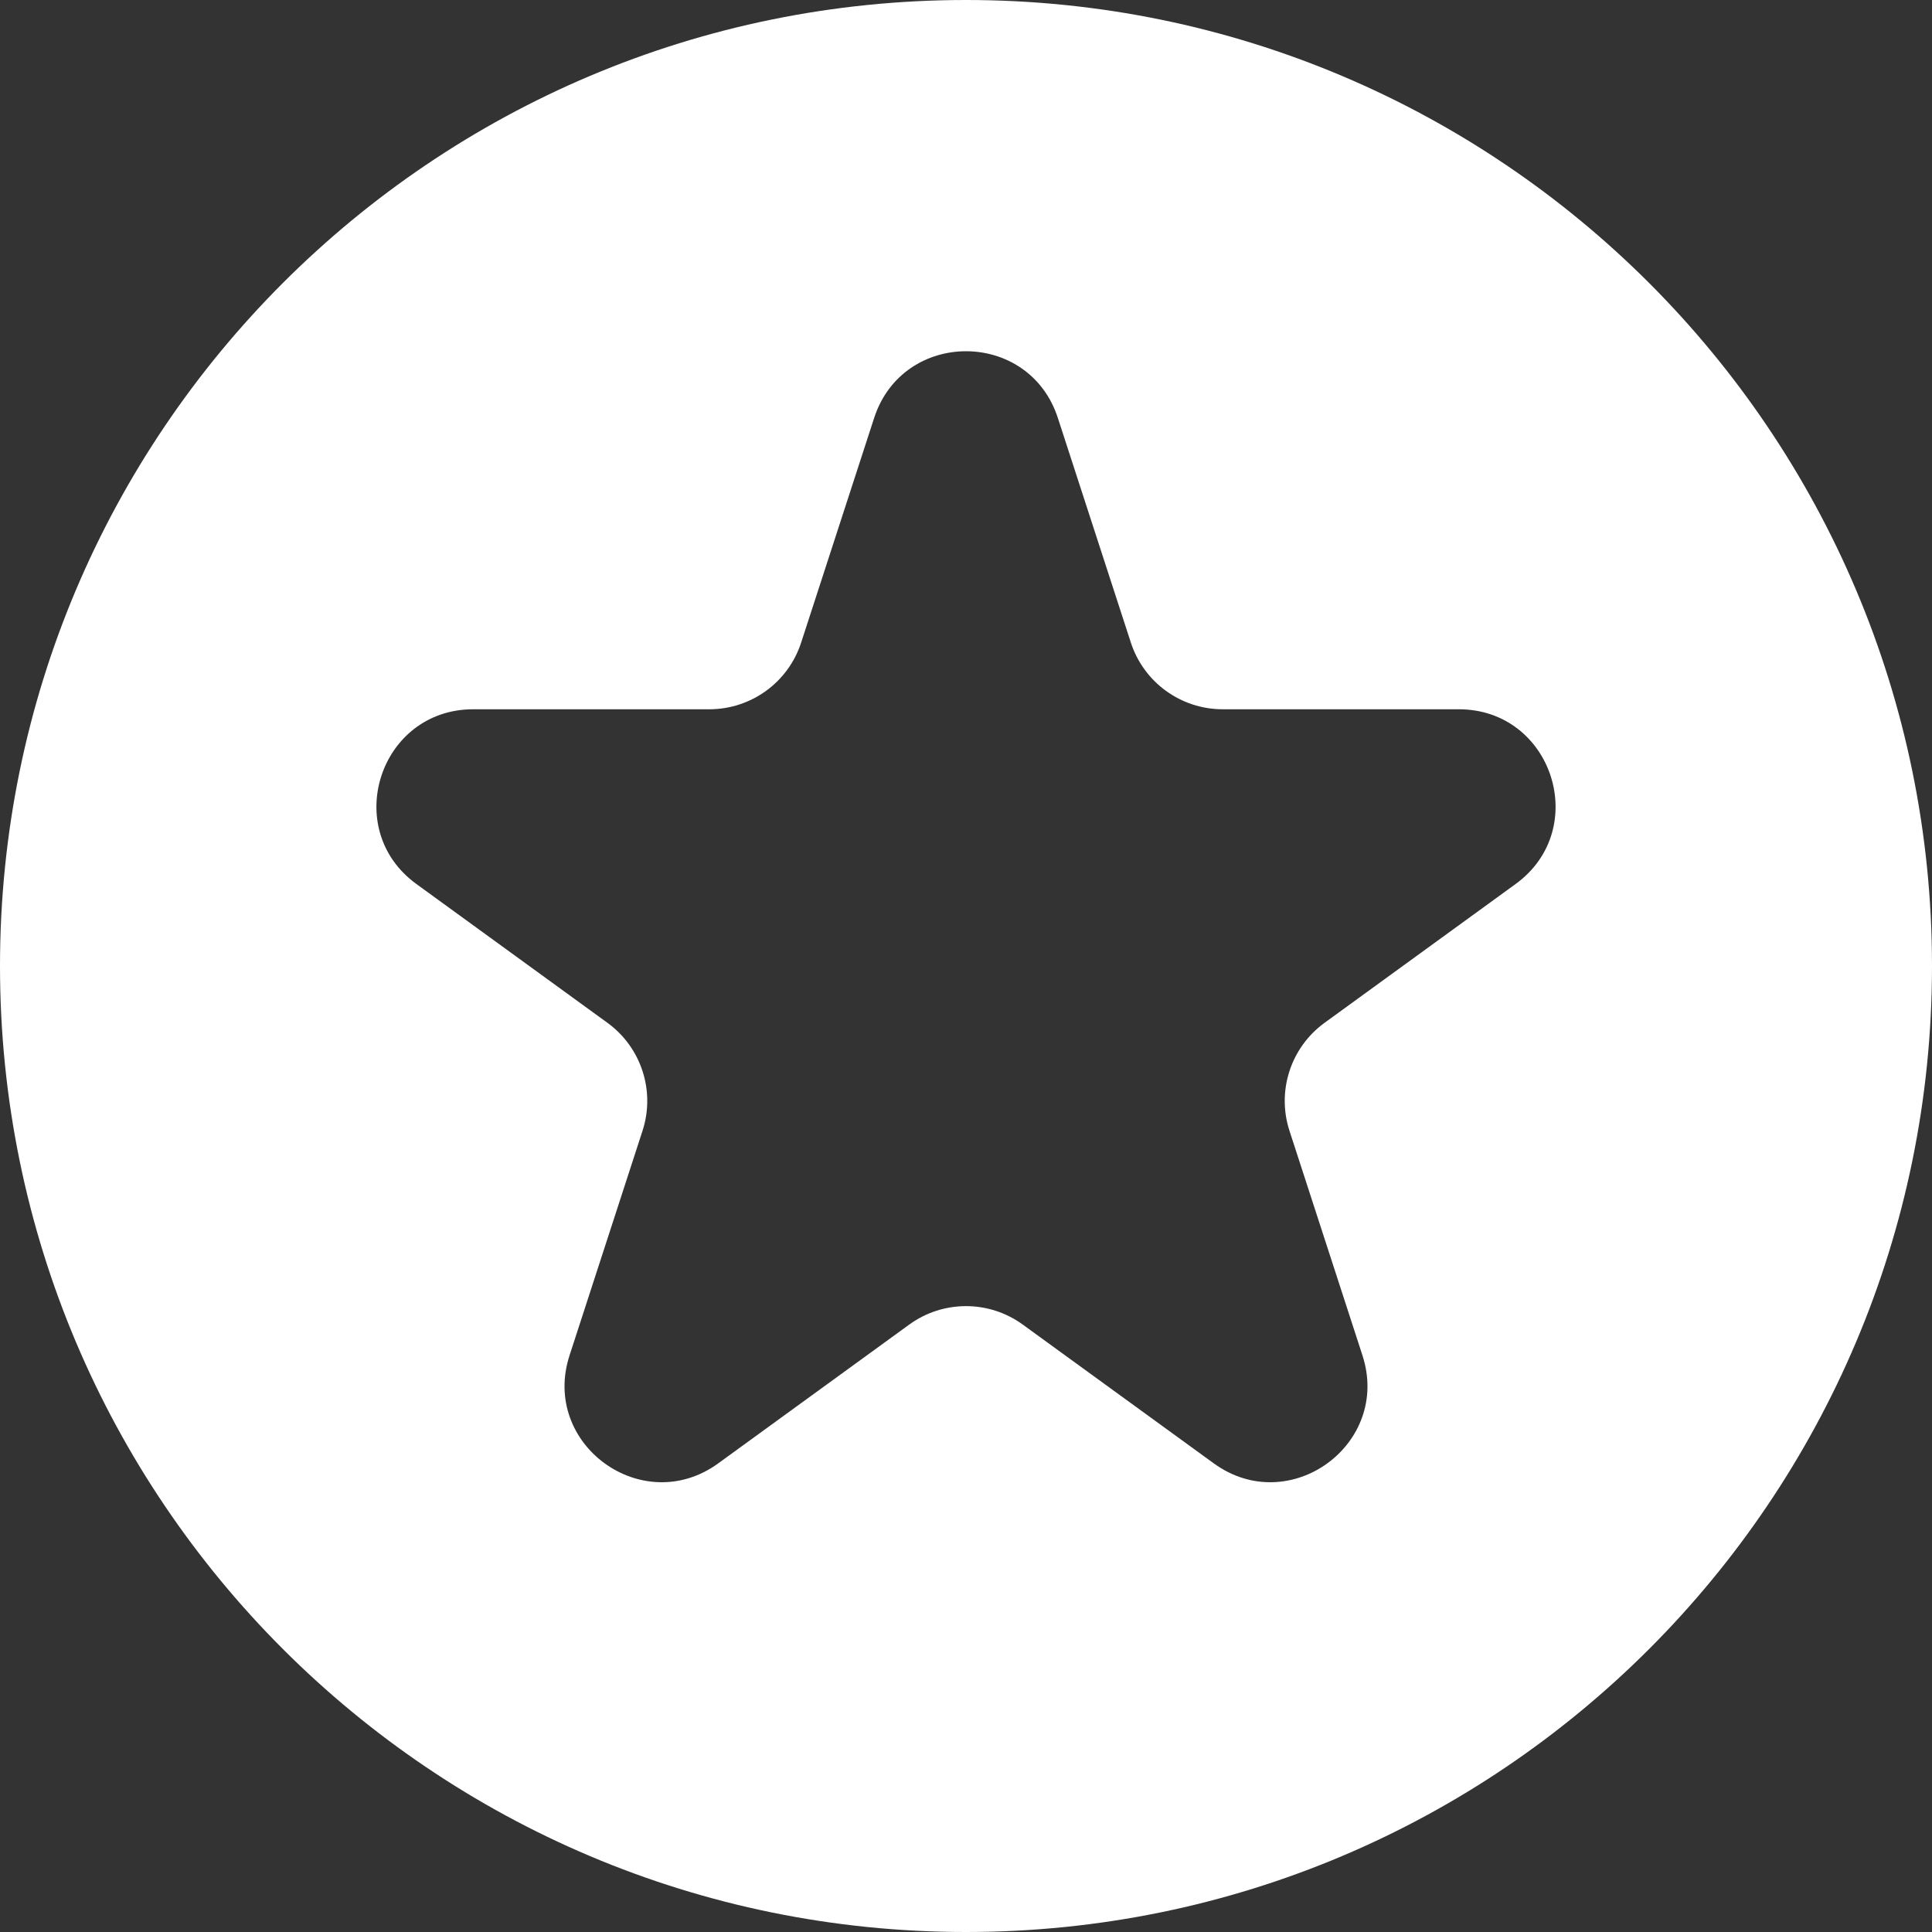 <svg width="60" height="60" viewBox="0 0 60 60" fill="none" xmlns="http://www.w3.org/2000/svg">
<rect x="0" y="0" width="60" height="60" fill="#333333" stroke="none"/>
<path fill-rule="evenodd" clip-rule="evenodd" d="M30 60C46.569 60 60 46.569 60 30C60 13.431 46.569 0 30 0C13.431 0 0 13.431 0 30C0 46.569 13.431 60 30 60ZM32.853 12.981C31.955 10.217 28.045 10.217 27.147 12.981L24.881 19.954C24.48 21.191 23.328 22.027 22.028 22.027L14.696 22.027C11.79 22.027 10.581 25.746 12.932 27.454L18.864 31.764C19.916 32.528 20.356 33.882 19.954 35.118L17.688 42.092C16.79 44.855 19.954 47.154 22.305 45.446L28.237 41.136C29.288 40.372 30.712 40.372 31.763 41.136L37.695 45.446C40.046 47.154 43.21 44.855 42.312 42.092L40.046 35.118C39.644 33.882 40.084 32.528 41.136 31.764L47.068 27.454C49.419 25.746 48.21 22.027 45.304 22.027L37.972 22.027C36.672 22.027 35.521 21.191 35.119 19.954L32.853 12.981Z" fill="white"/>
</svg>
